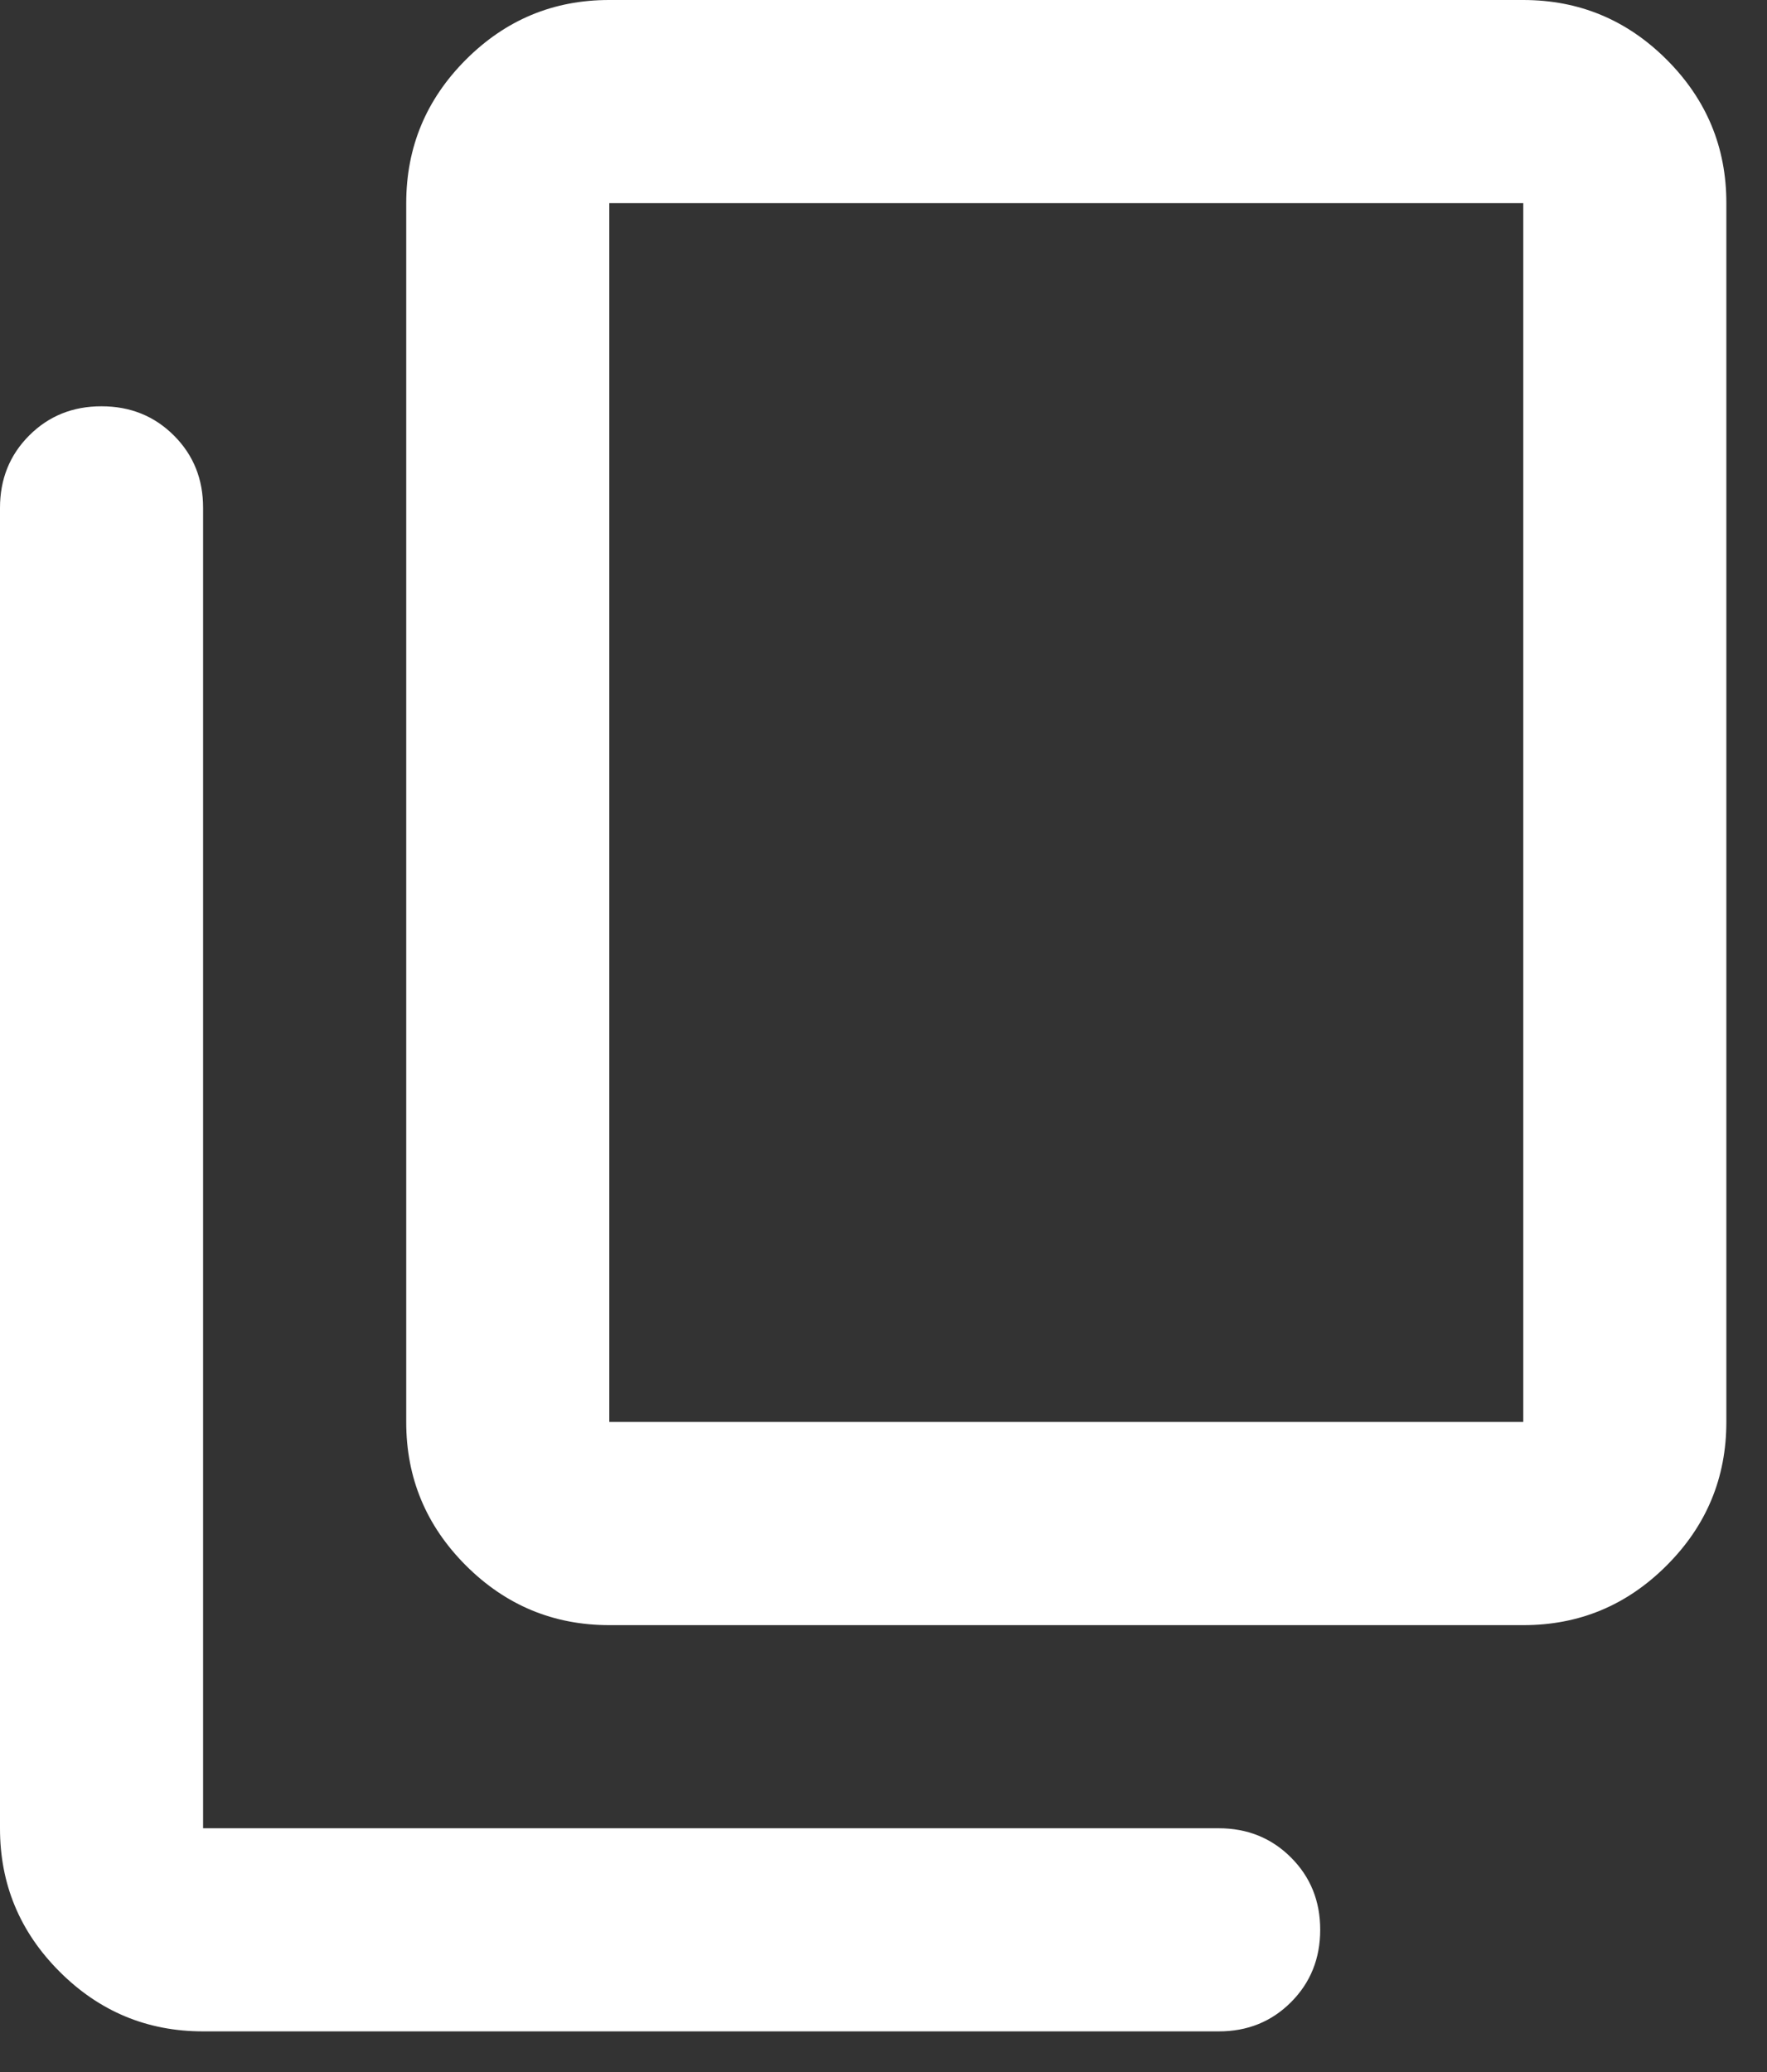 <svg width="29" height="34" viewBox="0 0 29 34" fill="none" xmlns="http://www.w3.org/2000/svg">
<rect x="0" y="0" width="29" height="34" fill="#333333" stroke="none"/>
<path d="M3.333 33.333C2.417 33.333 1.632 33.007 0.978 32.353C0.325 31.7 -0.001 30.916 2.82966e-06 30V8.333C2.82966e-06 7.861 0.16 7.465 0.48 7.145C0.8 6.825 1.196 6.666 1.667 6.667C2.139 6.667 2.535 6.827 2.855 7.147C3.175 7.467 3.334 7.862 3.333 8.333V30H20C20.472 30 20.868 30.16 21.188 30.48C21.508 30.8 21.668 31.196 21.667 31.667C21.667 32.139 21.507 32.535 21.187 32.855C20.867 33.175 20.471 33.334 20 33.333H3.333ZM10 26.667C9.083 26.667 8.298 26.34 7.645 25.687C6.992 25.033 6.666 24.249 6.667 23.333V3.333C6.667 2.417 6.993 1.632 7.647 0.978C8.3 0.325 9.084 -0.001 10 2.82966e-06H25C25.917 2.82966e-06 26.702 0.327 27.355 0.98C28.008 1.633 28.334 2.418 28.333 3.333V23.333C28.333 24.25 28.007 25.035 27.353 25.688C26.7 26.342 25.916 26.668 25 26.667H10ZM10 23.333H25V3.333H10V23.333Z" fill="white"/>
</svg>
